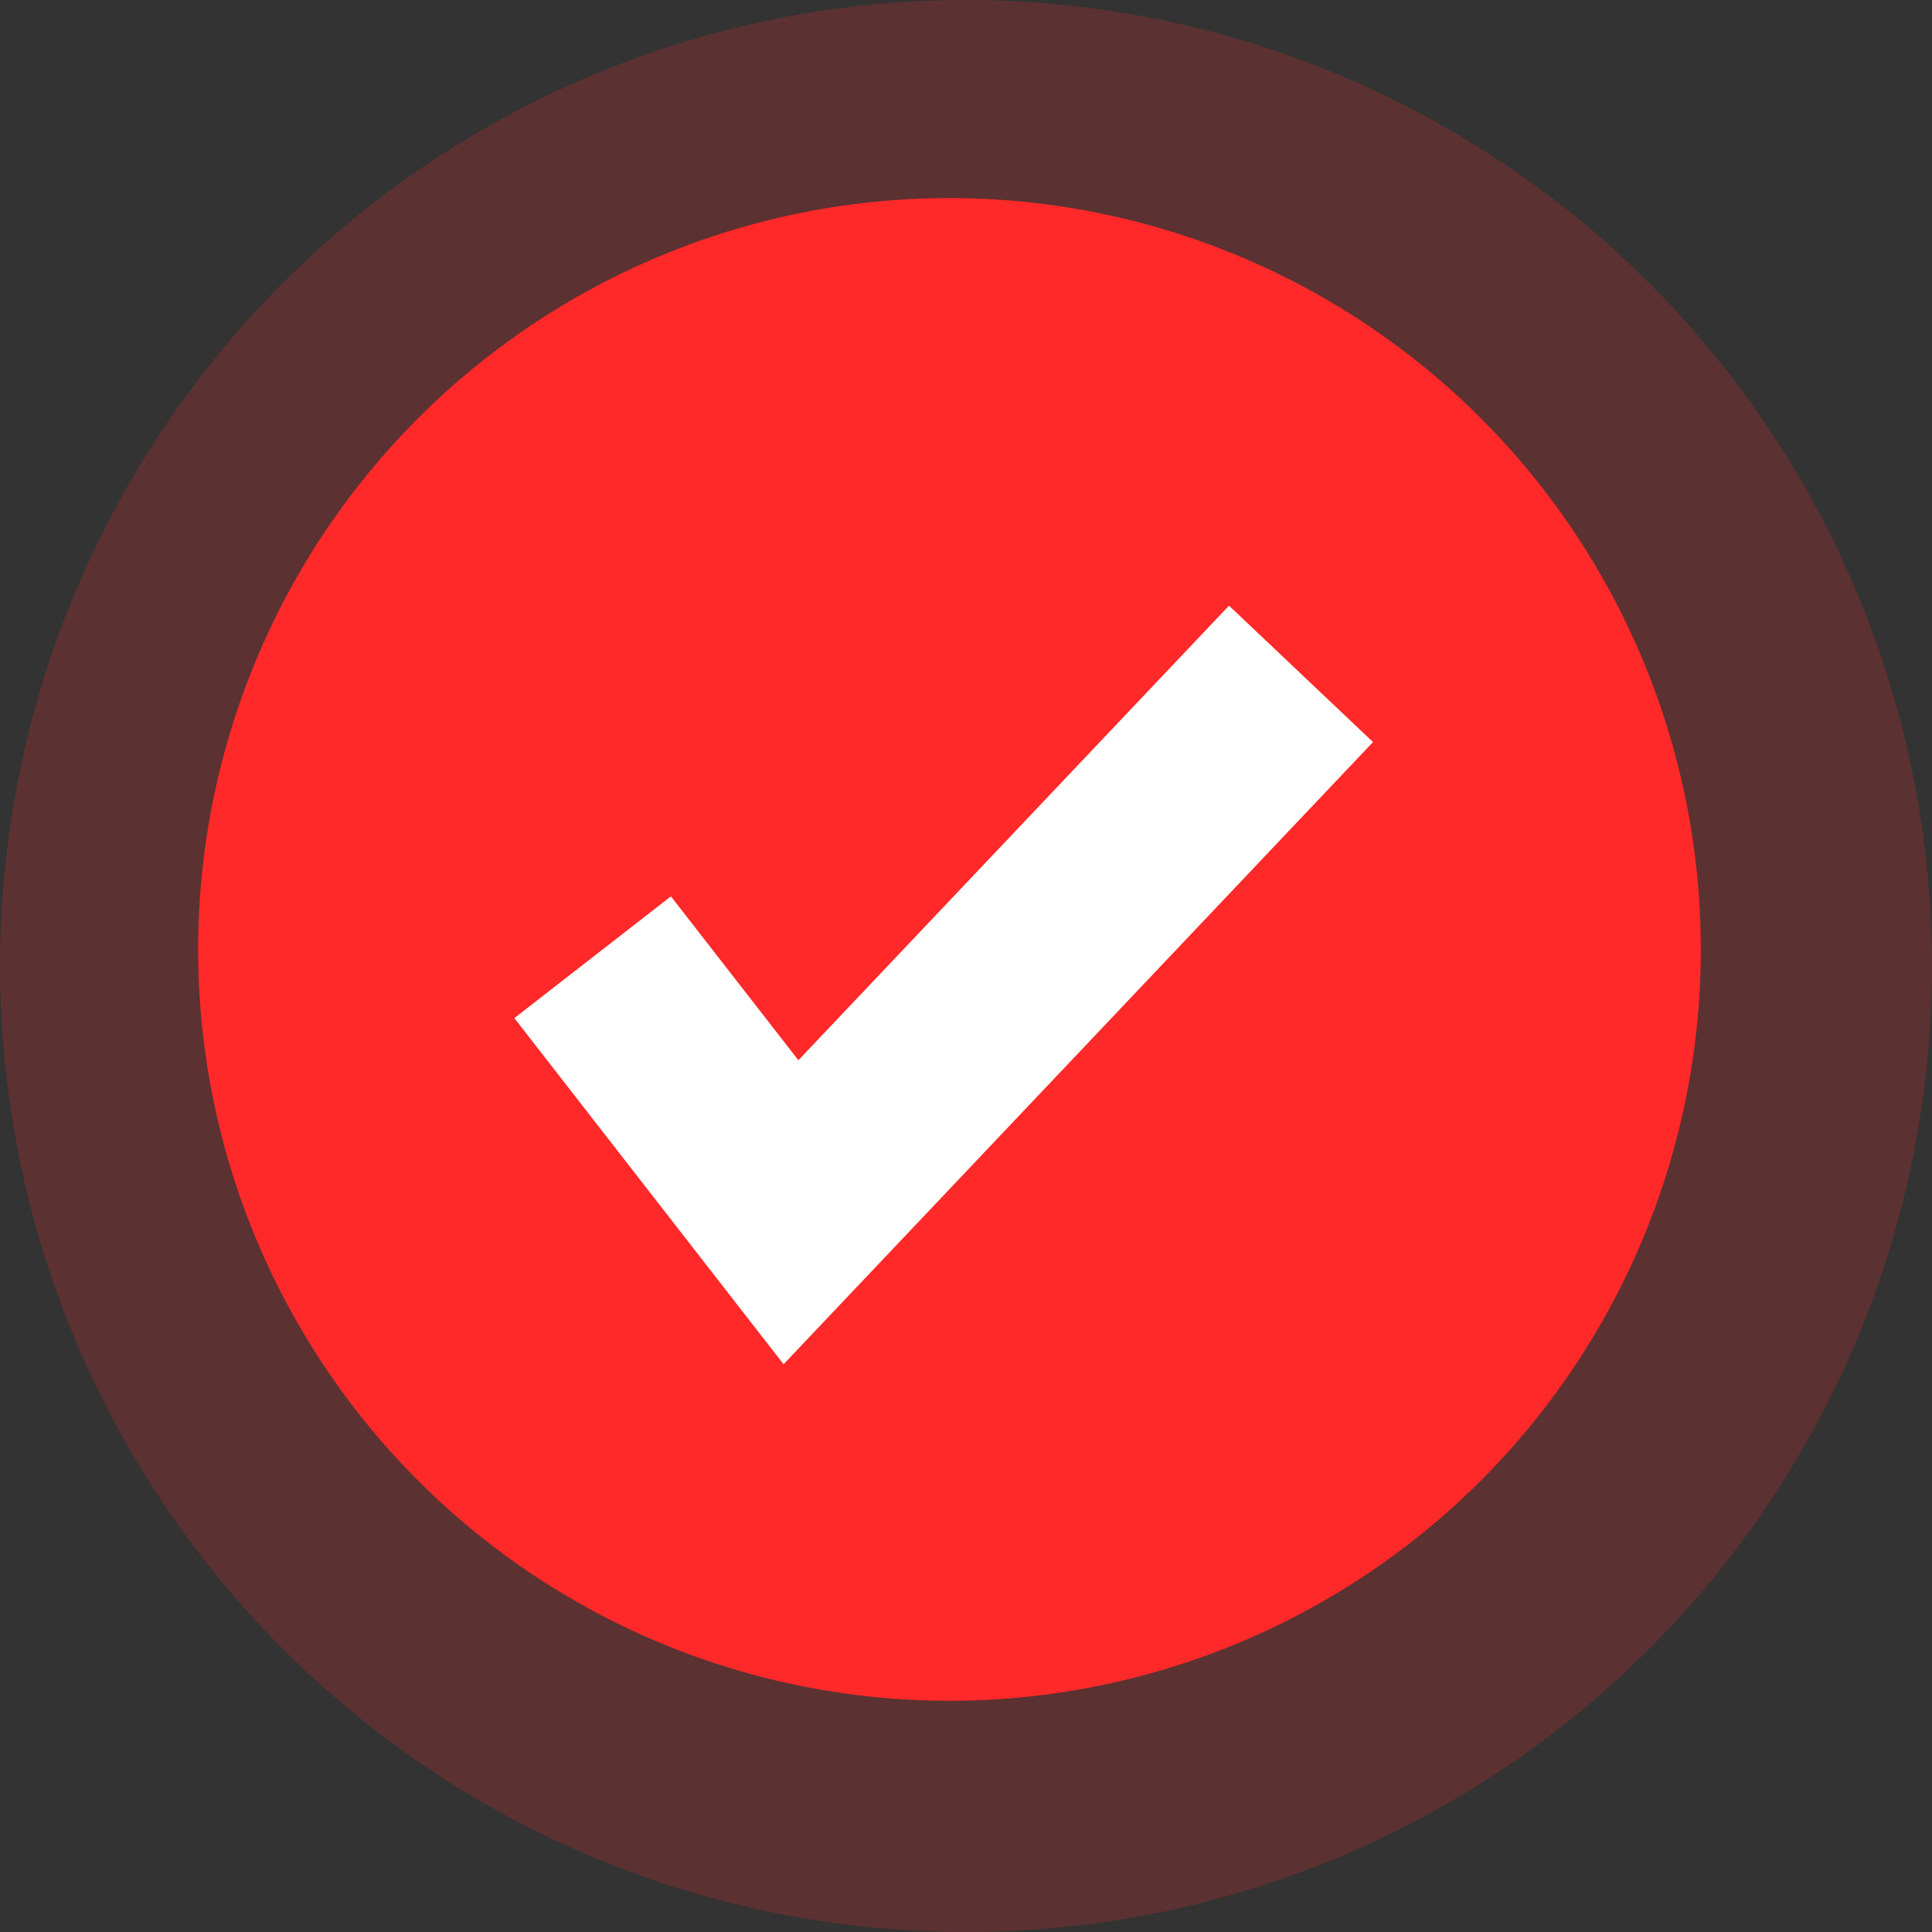<svg xmlns="http://www.w3.org/2000/svg" width="45" height="45" viewBox="0 0 45 45">
  <rect x="0" y="0" width="45" height="45" fill="#333333" stroke="none"/>
  <g id="Group_2477" data-name="Group 2477" transform="translate(-168.333 -99)">
    <circle id="Ellipse_95" data-name="Ellipse 95" cx="22.5" cy="22.5" r="22.5" transform="translate(168.333 99)" fill="#ff2929" opacity="0.2"/>
    <path id="Ellipse_96" data-name="Ellipse 96" d="M17.5,0A17.5,17.5,0,1,1,0,17.5,17.5,17.5,0,0,1,17.5,0Z" transform="translate(172.948 103.614)" fill="#ff2929"/>
    <path id="Path_616" data-name="Path 616" d="M246.418,535.02l-6.271-8.062,3.647-2.836,2.969,3.817,10.03-10.588,3.354,3.177Z" transform="translate(-59.834 -404.244)" fill="#fff"/>
  </g>
</svg>
